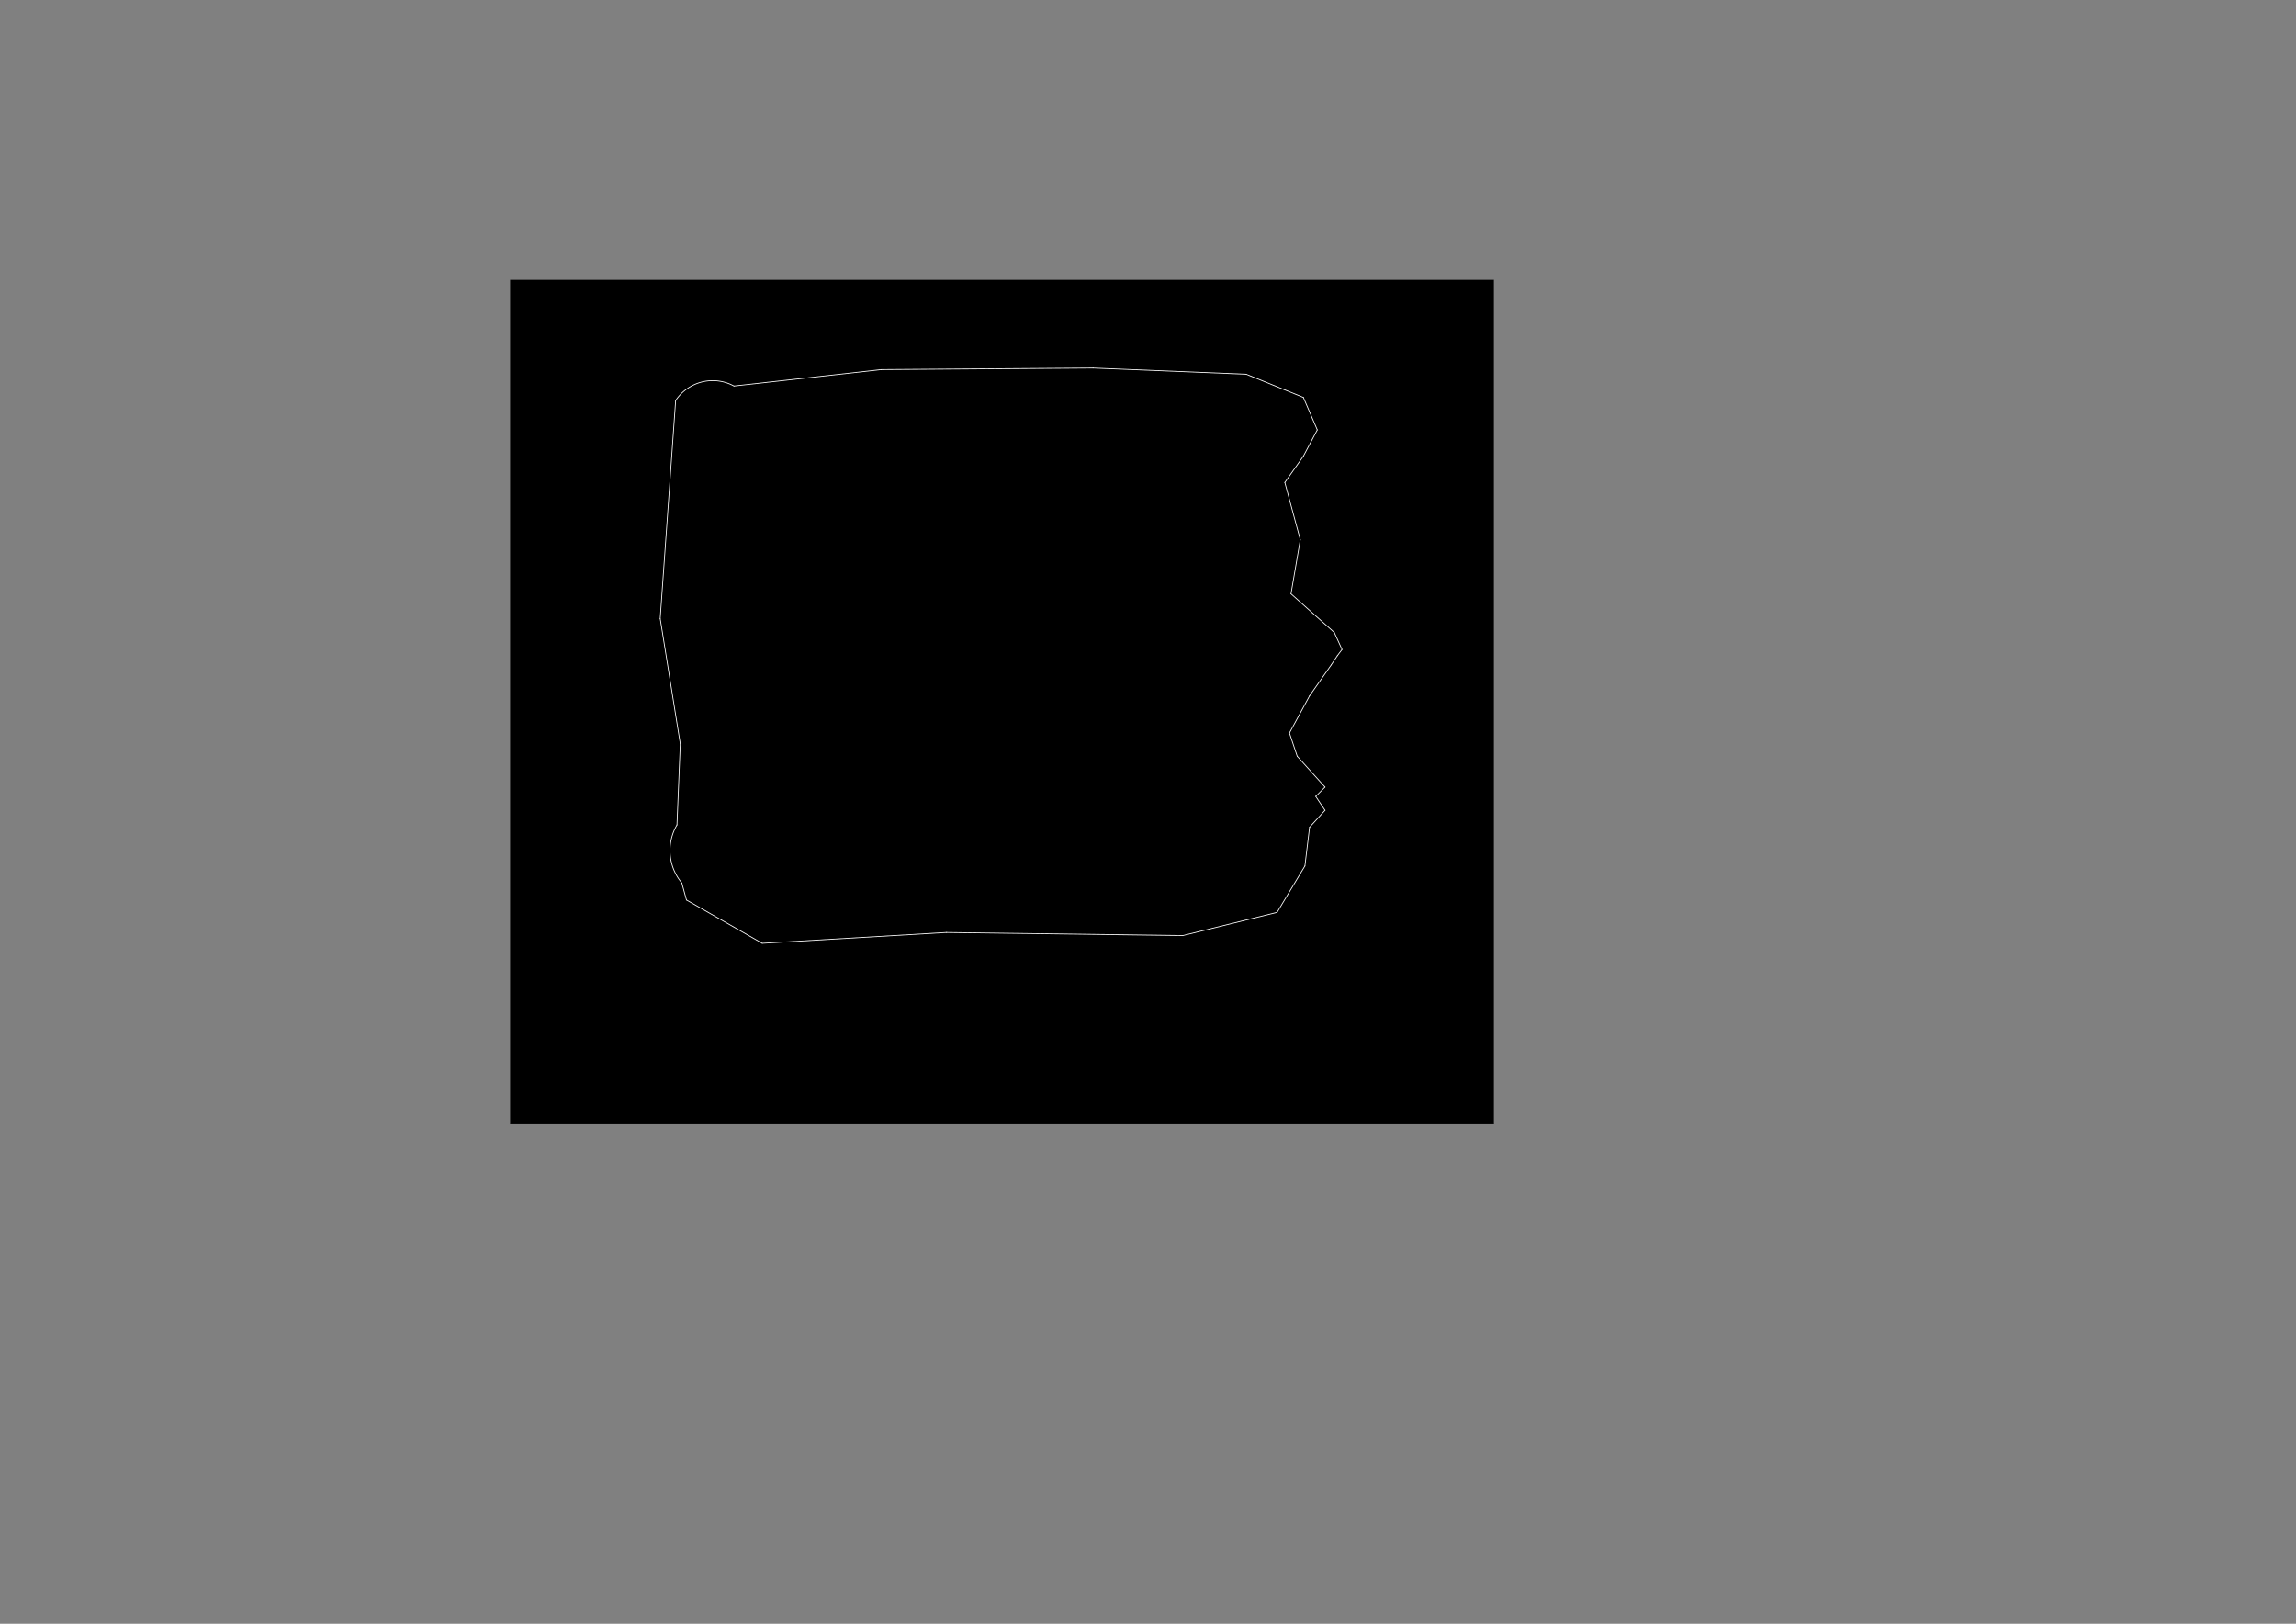 <?xml version="1.0" standalone="no"?>
 <!DOCTYPE svg PUBLIC "-//W3C//DTD SVG 1.1//EN" 
 "http://www.w3.org/Graphics/SVG/1.1/DTD/svg11.dtd"> 
<svg
  xmlns:svg="http://www.w3.org/2000/svg"
  xmlns="http://www.w3.org/2000/svg"
  xmlns:xlink="http://www.w3.org/1999/xlink"
  version="1.1"
  width="29.7cm" height="21.001cm" viewBox="0 0 297002200 210007200">
<rect x="0" y="0" width="297002200" height="210007200" fill="#808080" stroke="none"/>
<title>SVG Picture created as pwm_pcb_larger-Edge_Cuts.svg date 2023/03/26 16:57:26 </title>
  <desc>Picture generated by PCBNEW </desc>
<g style="fill:#000000; fill-opacity:1;stroke:#000000; stroke-opacity:1;
stroke-linecap:round; stroke-linejoin:round;"
 transform="translate(0 0) scale(1 1)">
</g>
<g style="fill:#000000; fill-opacity:0.0; 
stroke:#000000; stroke-width:0; stroke-opacity:1; 
stroke-linecap:round; stroke-linejoin:round;">
</g>
<g style="fill:#000000; fill-opacity:1.0; 
stroke:#000000; stroke-width:21200; stroke-opacity:1; 
stroke-linecap:round; stroke-linejoin:round;">
<rect x="66000000" y="36200000" width="127234143" height="109200000" rx="0" />
</g>
<g style="fill:#FFFFFF; fill-opacity:1.0; 
stroke:#FFFFFF; stroke-width:21200; stroke-opacity:1; 
stroke-linecap:round; stroke-linejoin:round;">
</g>
<g style="fill:#FFFFFF; fill-opacity:1.0; 
stroke:#FFFFFF; stroke-width:100000; stroke-opacity:1; 
stroke-linecap:round; stroke-linejoin:round;">
</g>
<g style="fill:#FFFFFF; fill-opacity:0.0; 
stroke:#FFFFFF; stroke-width:100000; stroke-opacity:1; 
stroke-linecap:round; stroke-linejoin:round;">
<path d="M122400000 120600000
L98600000 122000000
" />
<path d="M172600000 81800000
L173600000 84000000
" />
<path d="M170400000 55600000
L168600000 59000000
" />
<path d="M168800000 112000000
L165200000 118000000
" />
<path d="M173000000 84800000
L172200000 86000000
" />
<path d="M166200000 62400000
L168200000 69800000
" />
<path d="M171400000 101800000
L170200000 103000000
" />
<path d="M169400000 107000000
L168800000 112000000
" />
<path d="M94943202 49925077
L114000000 47800000
" />
<path d="M171400000 104800000
L169400000 107000000
" />
<path d="M167800000 97800000
L171400000 101800000
" />
<path d="M85400000 80000000
L87400000 51800000
" />
<path d="M88000000 96200000
L85400000 80000000
" />
<path d="M172200000 86000000
L169400000 90000000
" />
<path d="M141400000 47600000
L161200000 48400000
" />
<path d="M168600000 59000000
L166200000 62400000
" />
<path d="M165200000 118000000
L153000000 121000000
" />
<path d="M114000000 47800000
L141400000 47600000
" />
<path d="M169400000 90000000
L166800000 94800000
" />
<path d="M87571629 106689194
L88000000 96200000
" />
<path d="M173600000 84000000
L173000000 84800000
" />
<path d="M166800000 94800000
L167800000 97800000
" />
<path d="M87571628.843 106689193.908 A6529931 6529931 0.0 0 0 88200000.067 114199999.944" />
<path d="M153000000 121000000
L122400000 120600000
" />
<path d="M161200000 48400000
L168600000 51400000
" />
<path d="M168600000 51400000
L170400000 55600000
" />
<path d="M168200000 69800000
L167000000 76800000
" />
<path d="M167000000 76800000
L172600000 81800000
" />
<path d="M88800000 116400000
L88200000 114200000
" />
<path d="M170200000 103000000
L171400000 104800000
" />
<path d="M98600000 122000000
L88800000 116400000
" />
<path d="M94943201.953 49925077.087 A5768882 5768882 0.0 0 0 87400000.034 51800000.023" />
<g >
</g>
<g >
</g>
<g >
</g>
<g >
</g>
<g >
</g>
<g >
</g>
<g >
</g>
<g >
</g>
<g >
</g>
<g >
</g>
<g >
</g>
<g >
</g>
<g >
</g>
<g >
</g>
<g >
</g>
<g >
</g>
<g >
</g>
<g >
</g>
<g >
</g>
<g >
</g>
<g >
</g>
<g >
</g>
<g >
</g>
<g >
</g>
<g >
</g>
<g >
</g>
<g >
</g>
<g >
</g>
<g >
</g>
<g >
</g>
<g >
</g>
<g >
</g>
<g >
</g>
<g >
</g>
<g >
</g>
<g >
</g>
<g >
</g>
<g >
</g>
<g >
</g>
<g >
</g>
<g >
</g>
<g >
</g>
<g >
</g>
<g >
</g>
<g >
</g>
<g >
</g>
<g >
</g>
<g >
</g>
<g >
</g>
<g >
</g>
<g >
</g>
<g >
</g>
<g >
</g>
<g >
</g>
<g >
</g>
<g >
</g>
<g >
</g>
<g >
</g>
<g >
</g>
<g >
</g>
<g >
</g>
<g >
</g>
<g >
</g>
<g >
</g>
<g >
</g>
<g >
</g>
<g >
</g>
<g >
</g>
<g >
</g>
<g >
</g>
<g >
</g>
<g >
</g>
<g >
</g>
<g >
</g>
<g >
</g>
<g >
</g>
<g >
</g>
<g >
</g>
</g> 
</svg>

